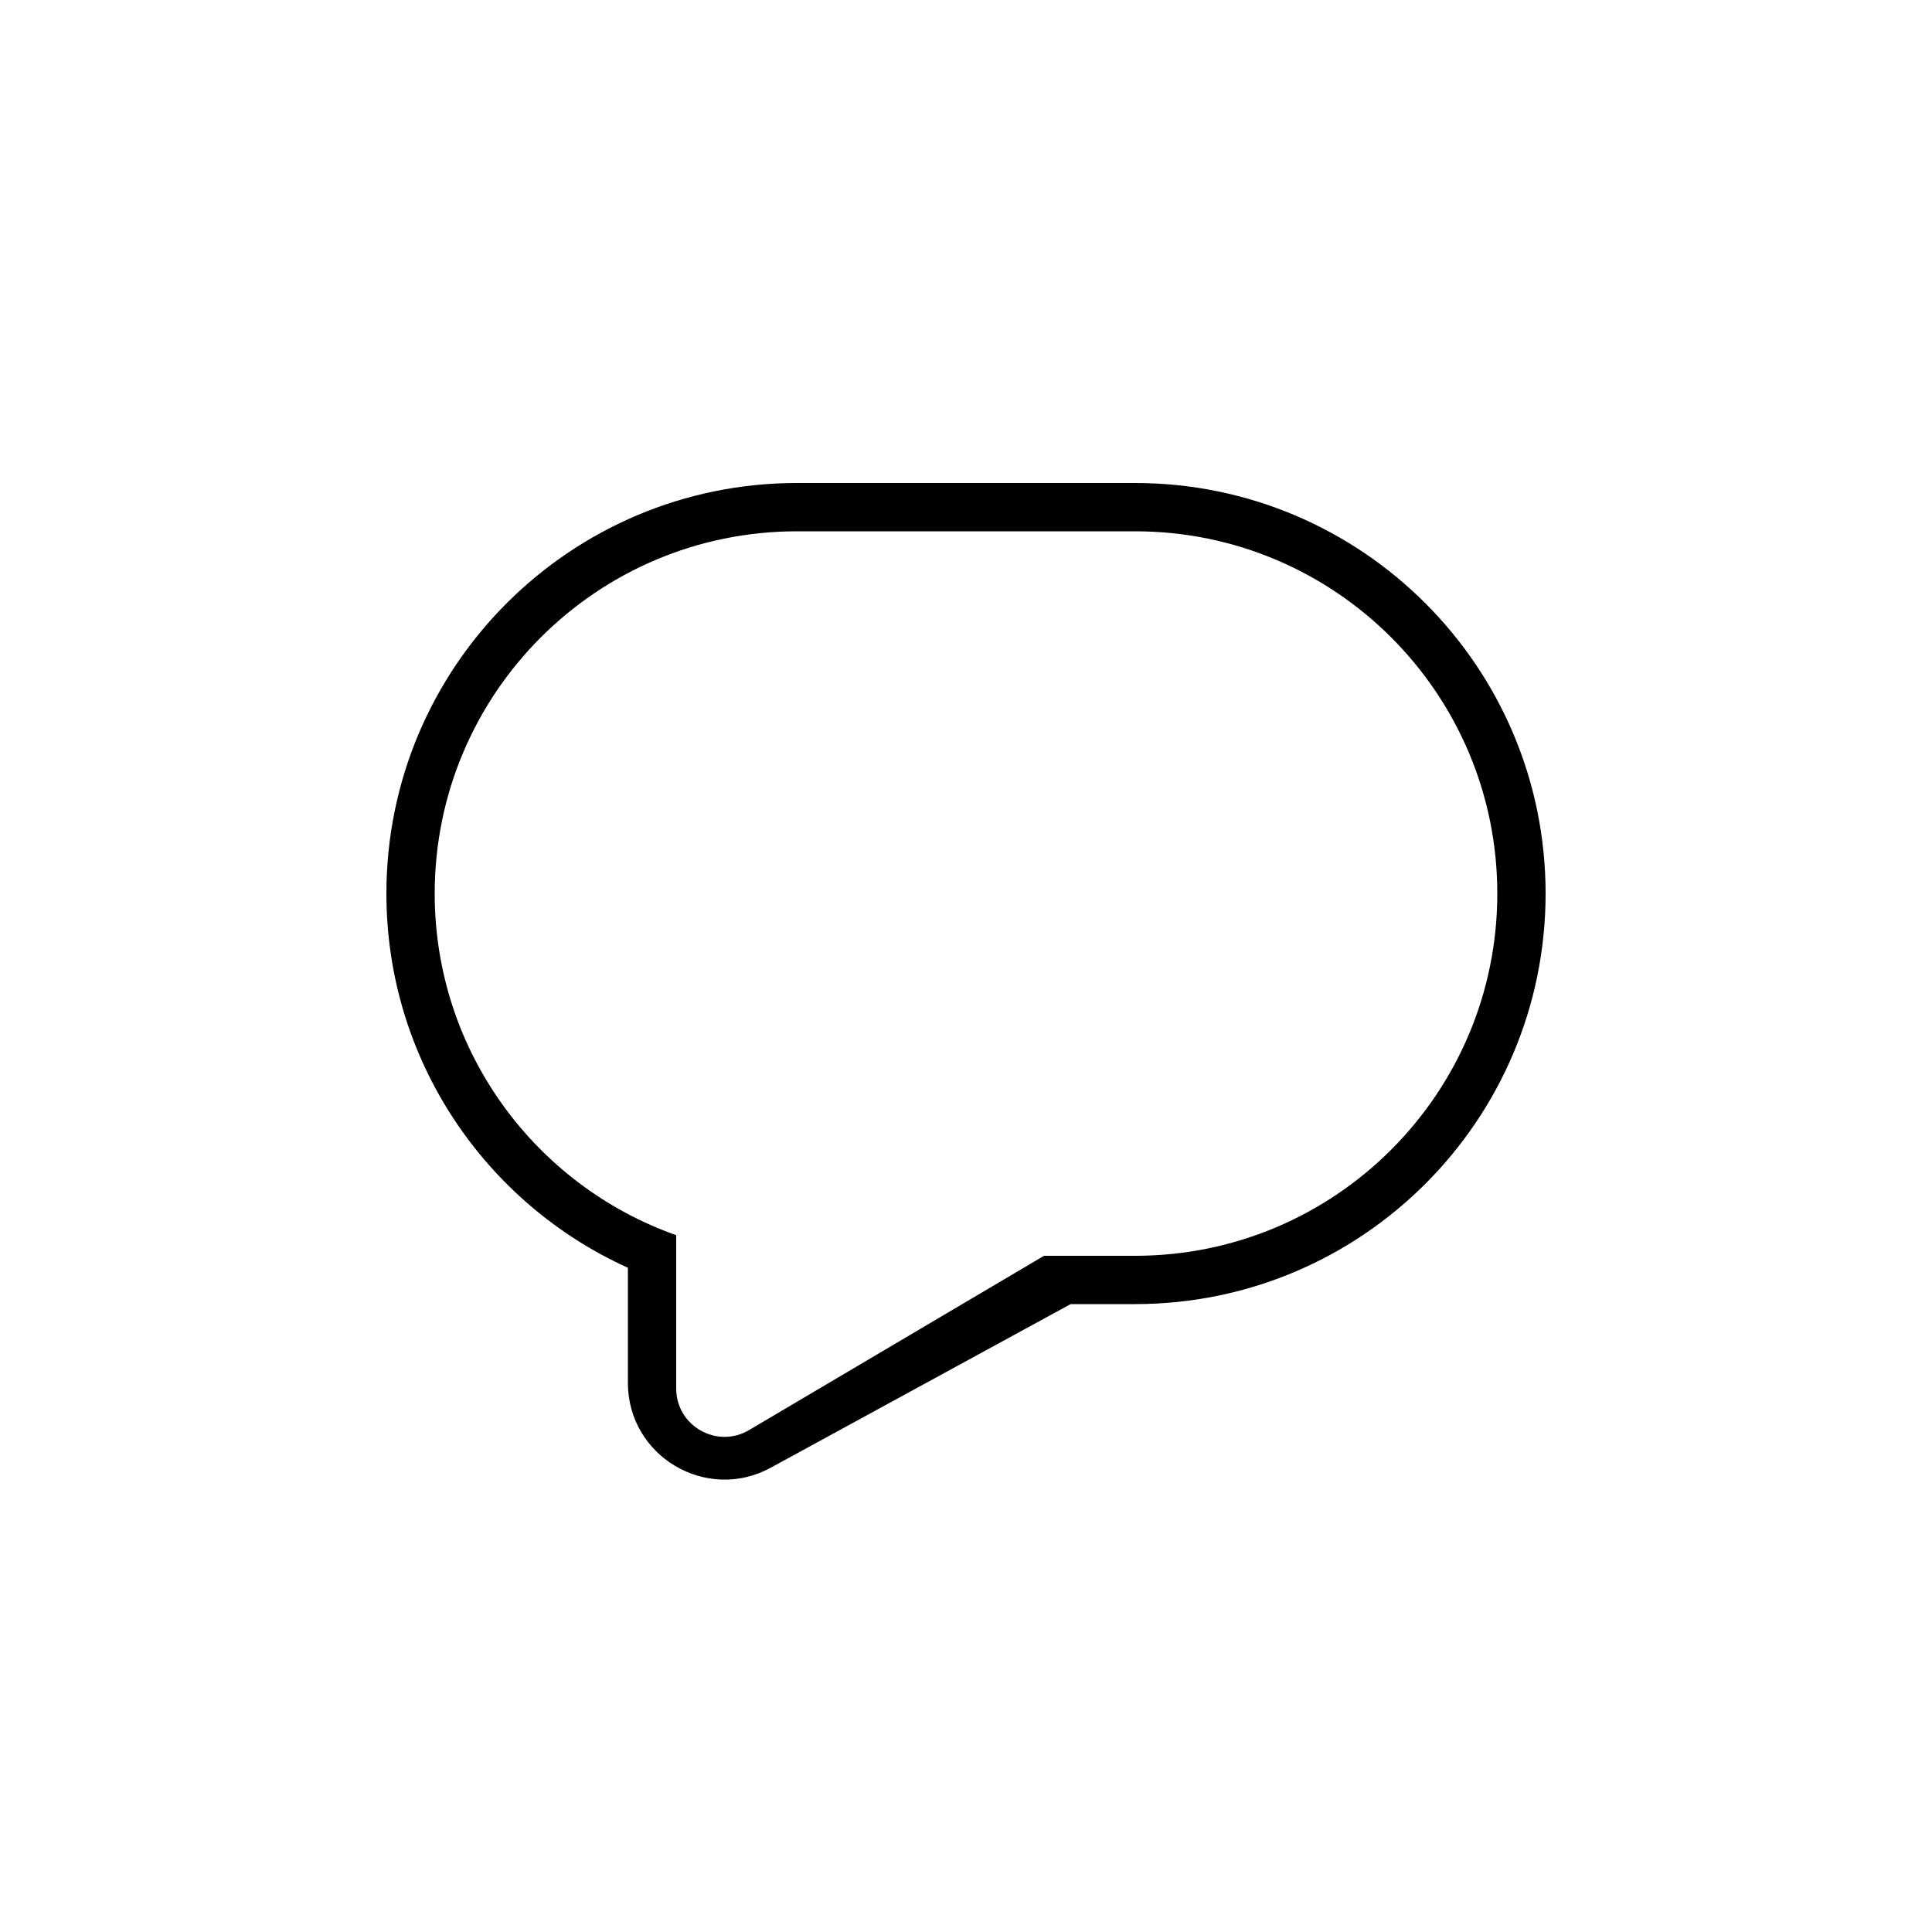 <svg width="40" height="40" viewBox="0 0 40 40" fill="none" xmlns="http://www.w3.org/2000/svg">
<path fill-rule="evenodd" clip-rule="evenodd" d="M8 18.5C8 13.806 11.806 10 16.5 10H23.5C28.194 10 32 13.806 32 18.5C32 23.194 28.194 27 23.5 27H22.167L15.958 30.387C14.625 31.114 13 30.149 13 28.631V26.248C10.052 24.914 8 21.947 8 18.5ZM9 18.5C9 14.358 12.358 11 16.5 11H23.5C27.642 11 31 14.358 31 18.5C31 22.642 27.642 26 23.5 26H21.615L15.509 29.608C14.842 30.002 14 29.522 14 28.748V25.573C11.087 24.544 9 21.765 9 18.5Z" fill="black"/>
</svg>

